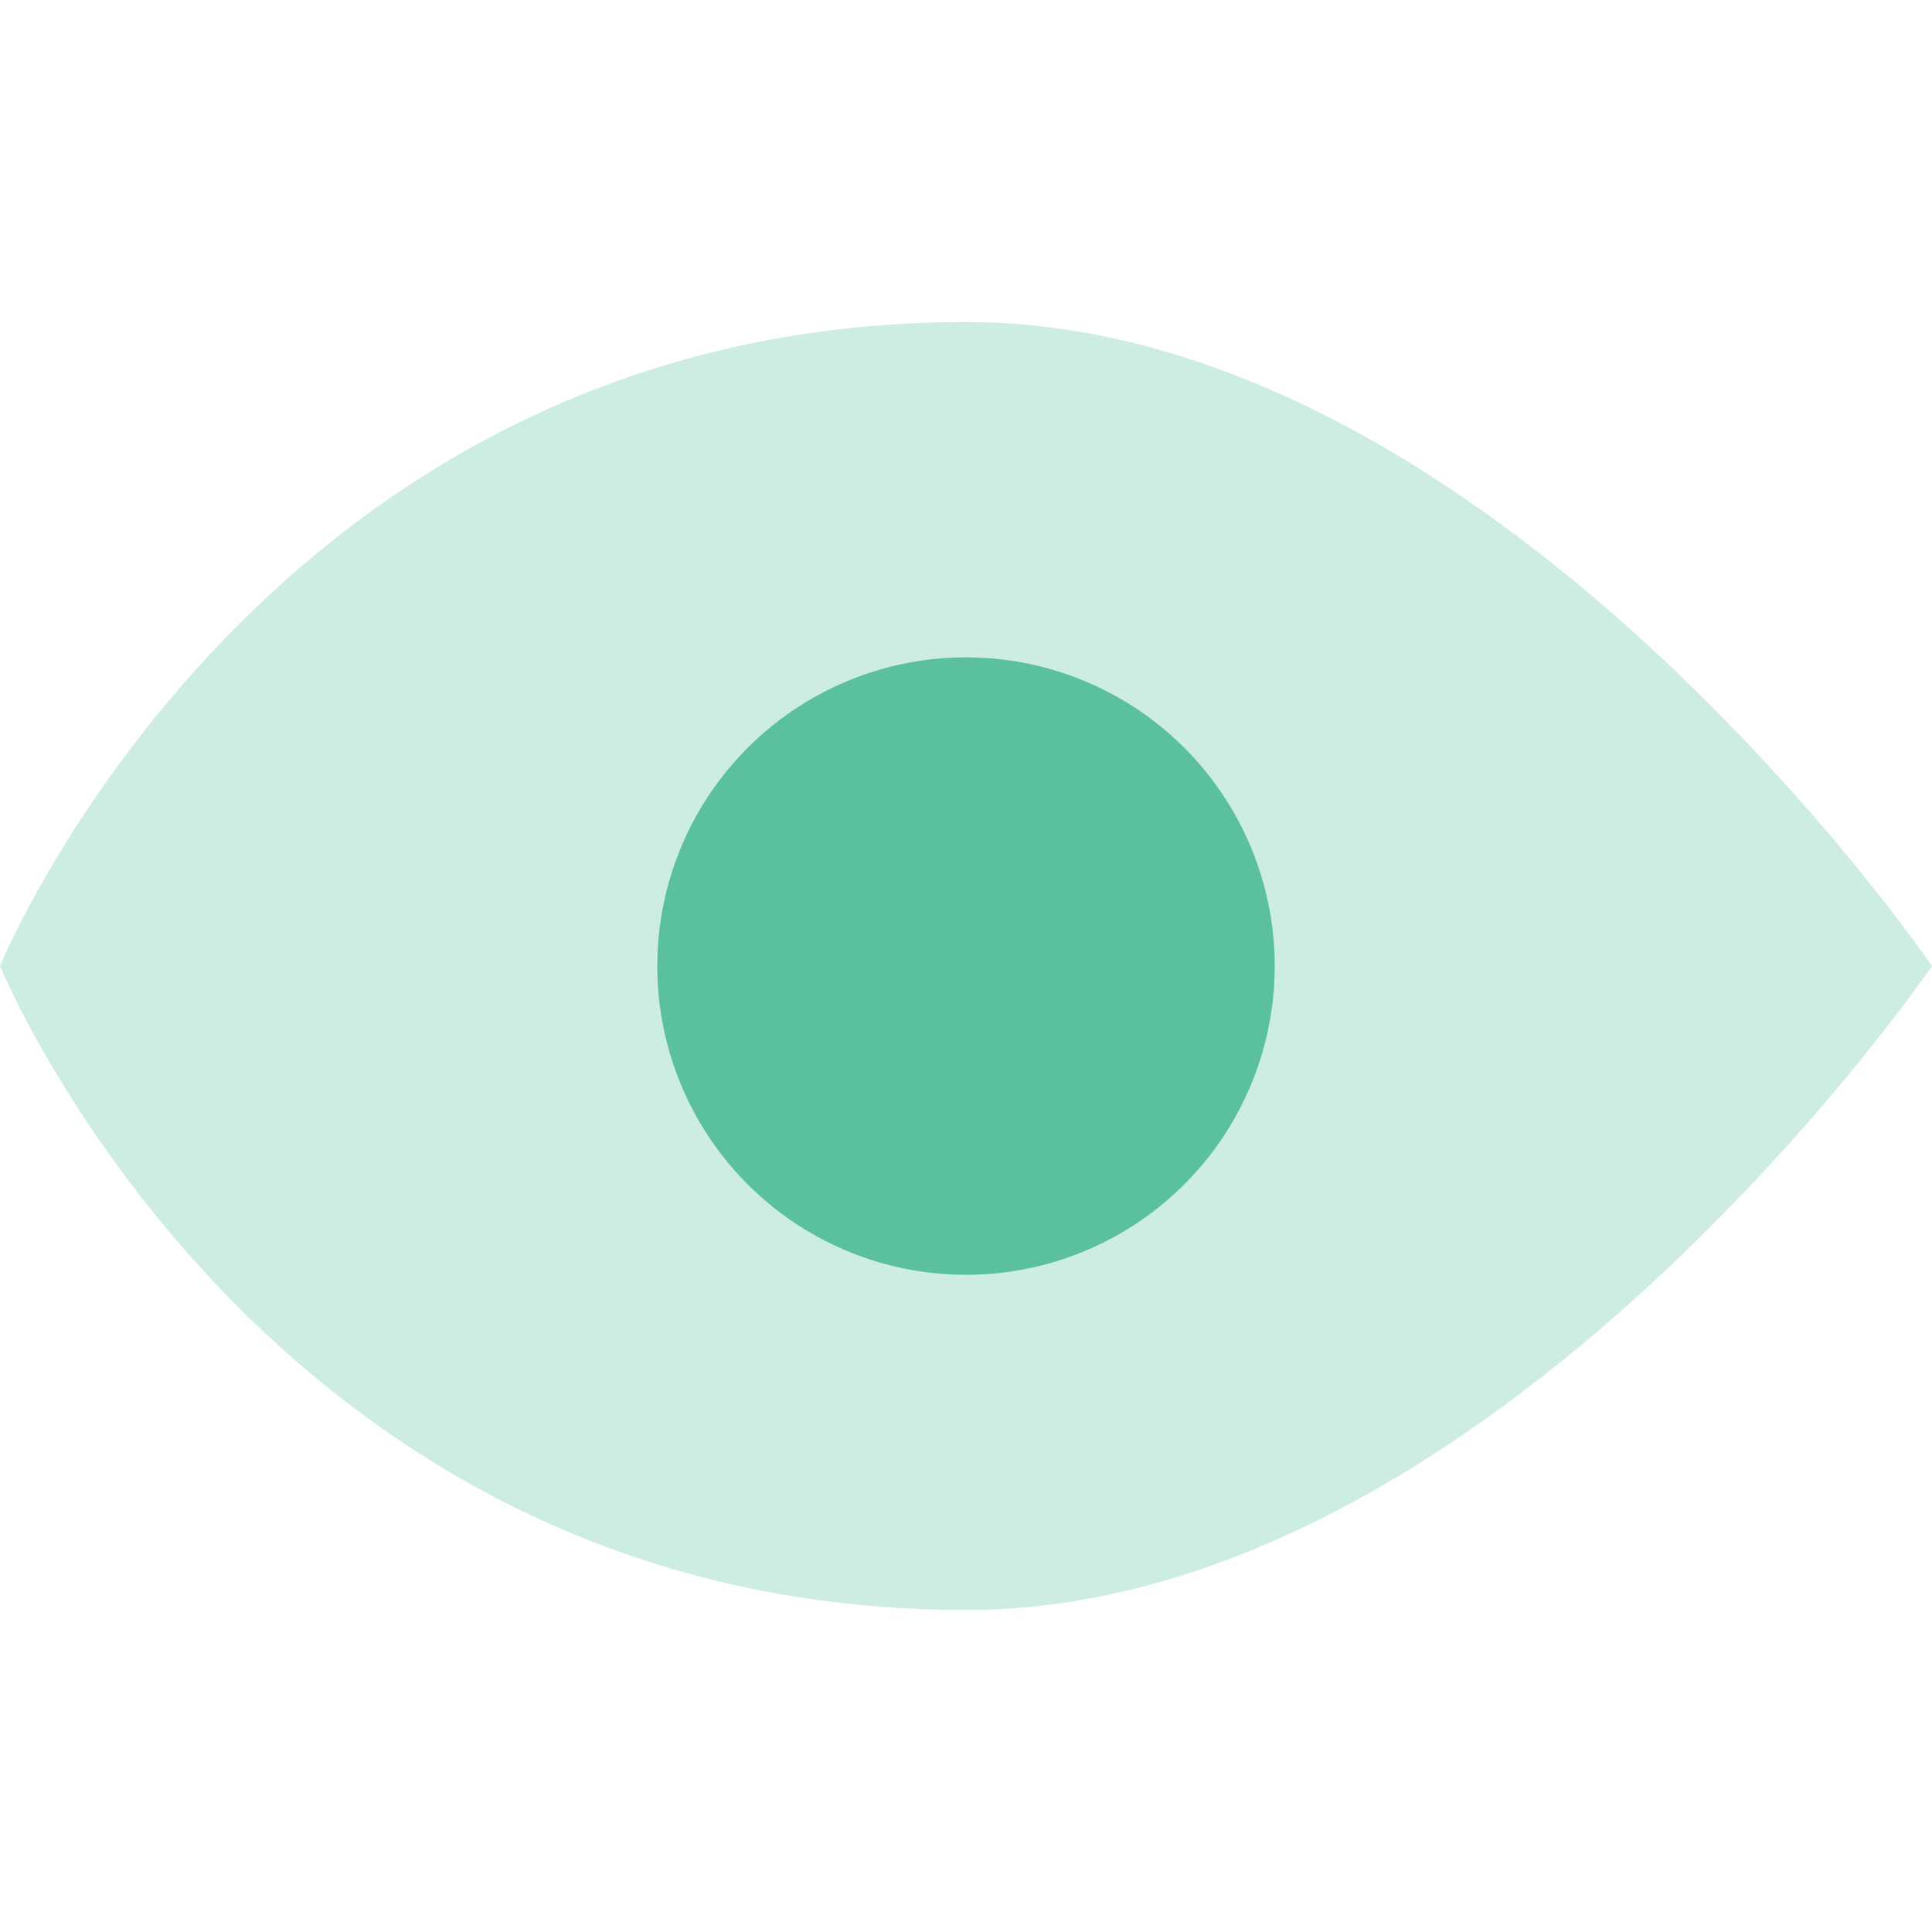 <svg xmlns="http://www.w3.org/2000/svg" width="24" height="24" viewBox="0 0 24 24"><defs><style>.a{fill:none;}.b,.c{fill:#5bc19c;}.b{opacity:0.3;}.c{fill-rule:evenodd;}</style></defs><rect class="a" width="24" height="24"/><path class="b" d="M3,14S6.273,6,15,6c6.545,0,12,8,12,8s-5.455,8-12,8C6.273,22,3,14,3,14Z" transform="translate(-3 -2)"/><path class="c" d="M12.835,16.671a3.835,3.835,0,1,1,3.835-3.835A3.835,3.835,0,0,1,12.835,16.671Z" transform="translate(-0.835 -0.835)"/></svg>